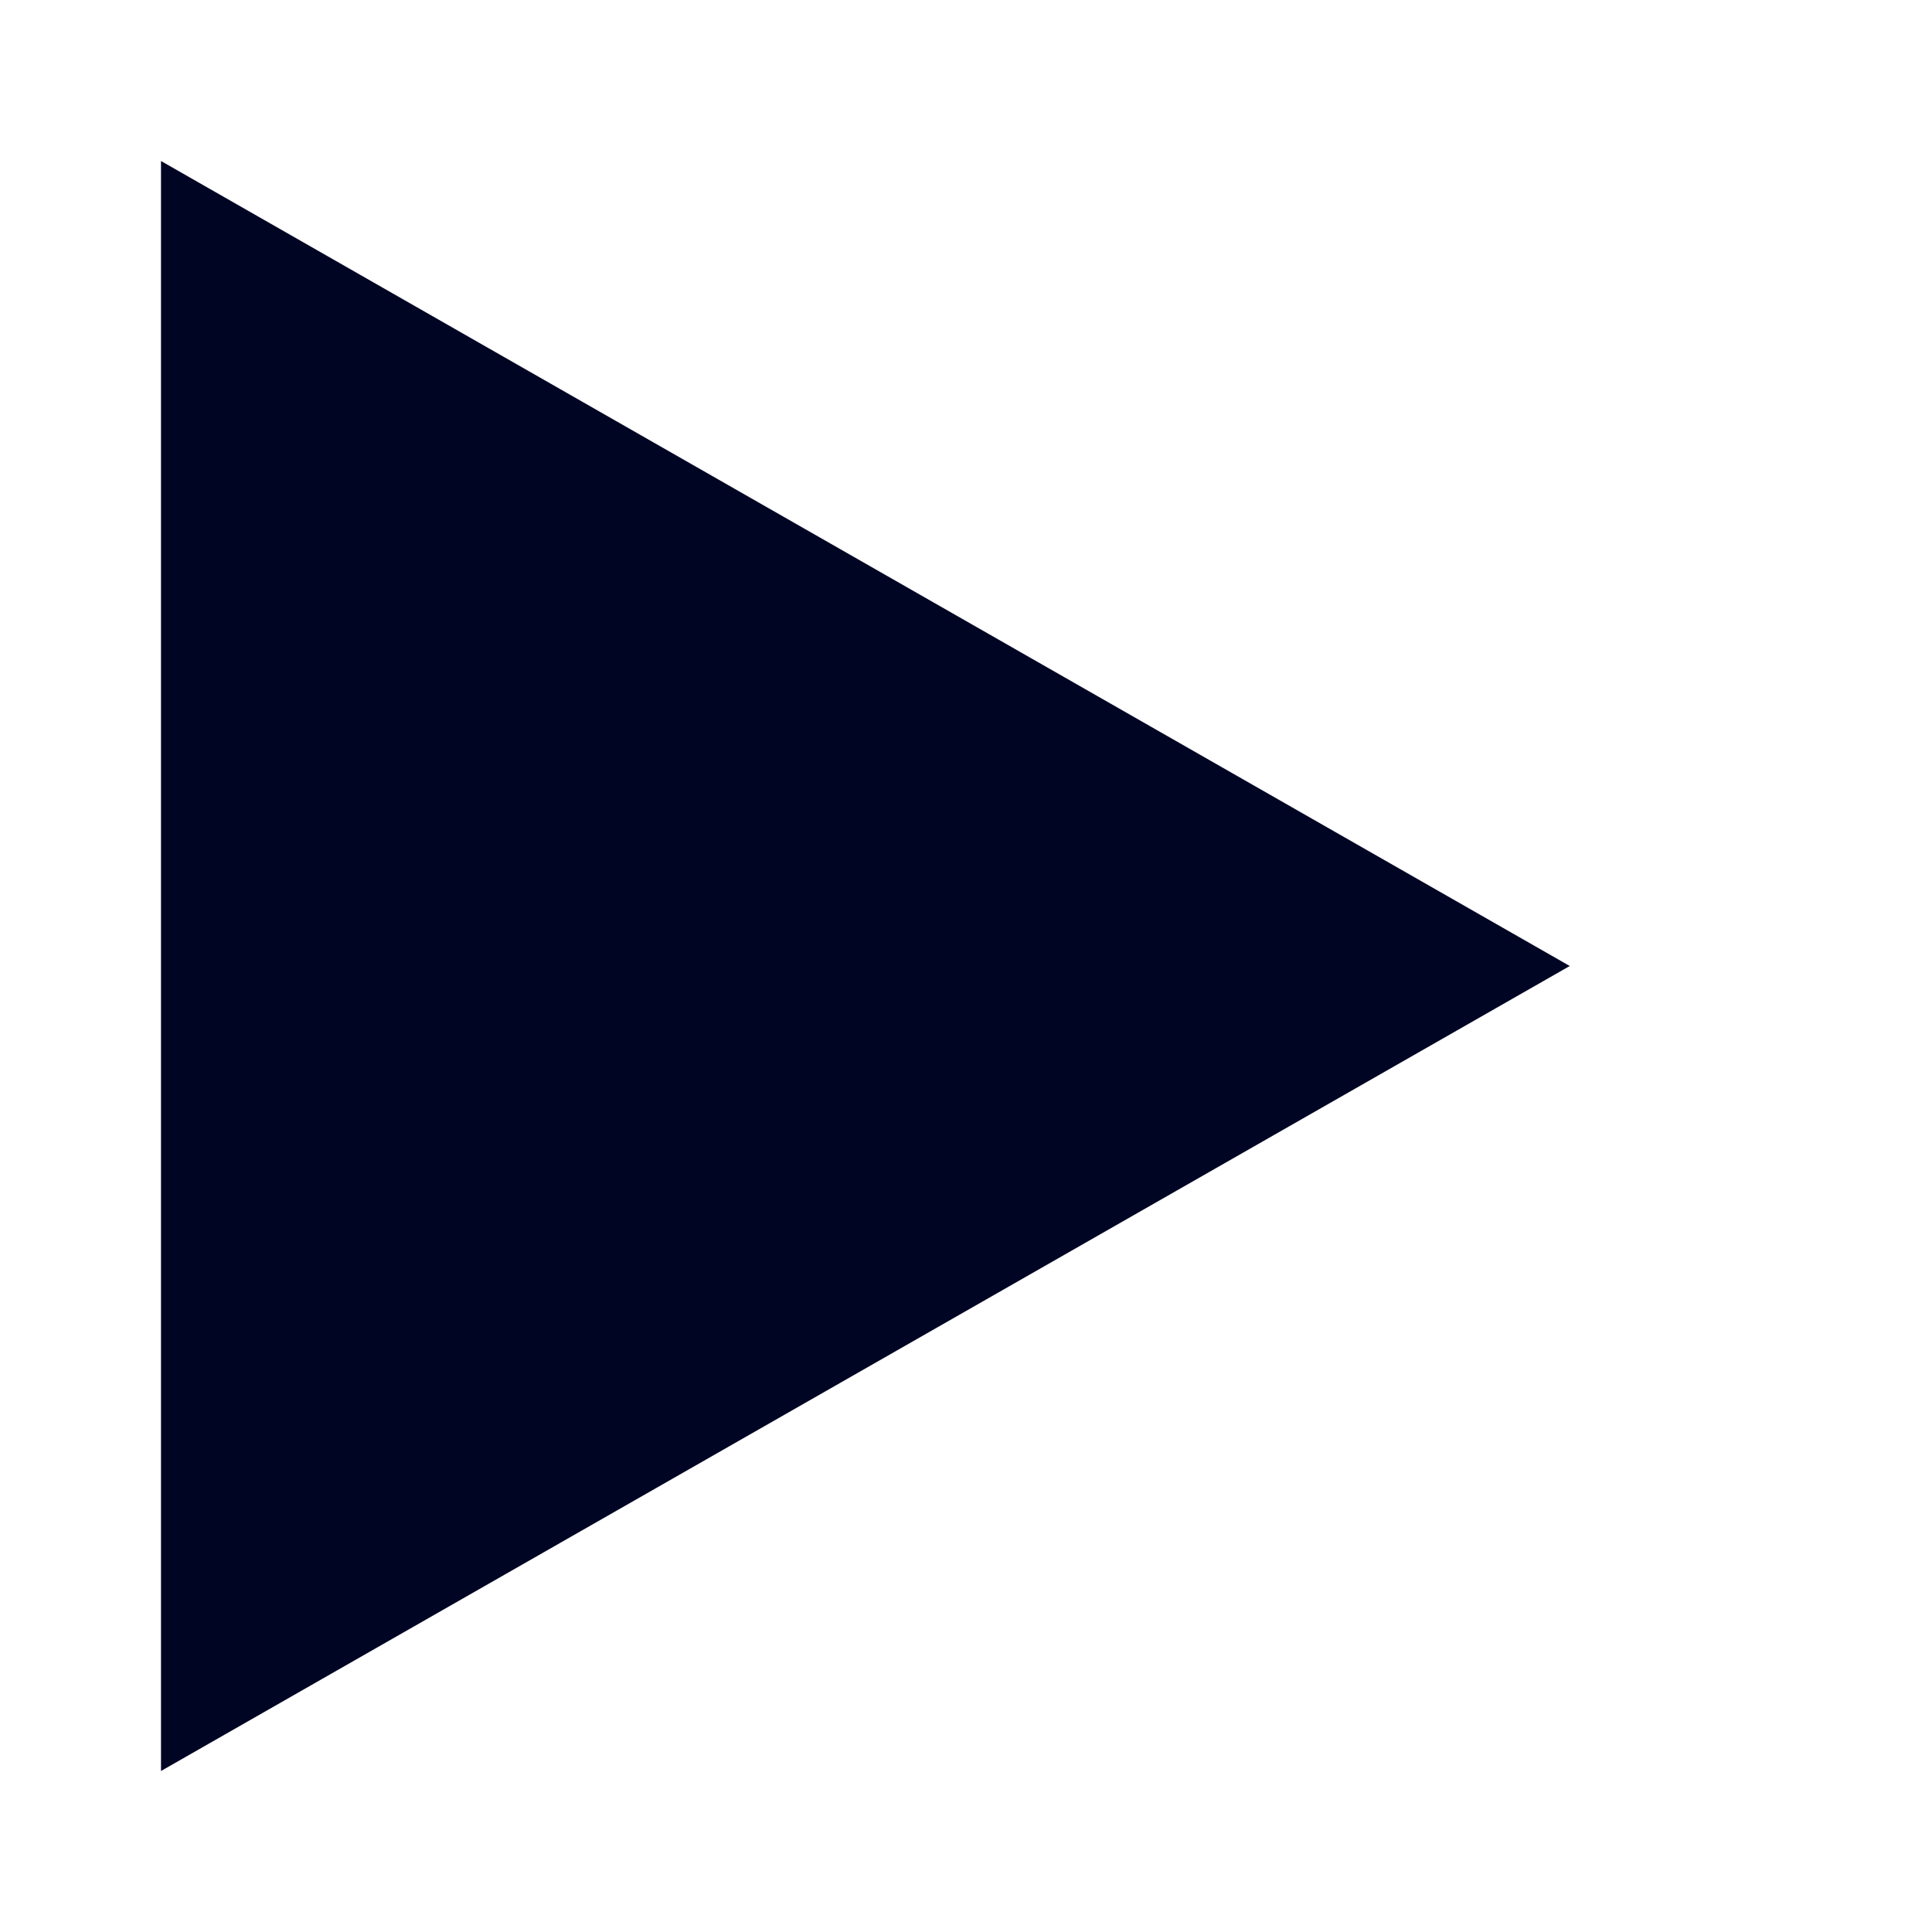 <!DOCTYPE svg PUBLIC "-//W3C//DTD SVG 1.1//EN" "http://www.w3.org/Graphics/SVG/1.1/DTD/svg11.dtd">
<!-- Uploaded to: SVG Repo, www.svgrepo.com, Transformed by: SVG Repo Mixer Tools -->
<svg width="800px" height="800px" viewBox="-0.8 -0.8 9.60 9.60" version="1.1" xmlns="http://www.w3.org/2000/svg" xmlns:xlink="http://www.w3.org/1999/xlink" fill="#000524" transform="matrix(1, 0, 0, 1, 0, 0)" stroke="#000524">

<g id="SVGRepo_bgCarrier" stroke-width="0"/>

<g id="SVGRepo_tracerCarrier" stroke-linecap="round" stroke-linejoin="round" stroke="#CCCCCC" stroke-width="0.064"/>

<g id="SVGRepo_iconCarrier"> <title>play [#000524]</title> <desc>Created with Sketch.</desc> <defs> </defs> <g id="Page-1" stroke-width="0" fill="none" fill-rule="evenodd"> <g id="Dribbble-Light-Preview" transform="translate(-427, -3765)" fill="#000524"> <g id="icons" transform="translate(56, 160)"> <polygon id="play-[#000524]" points="371 3605 371 3613 378 3609"> </polygon> </g> </g> </g> </g>

</svg>